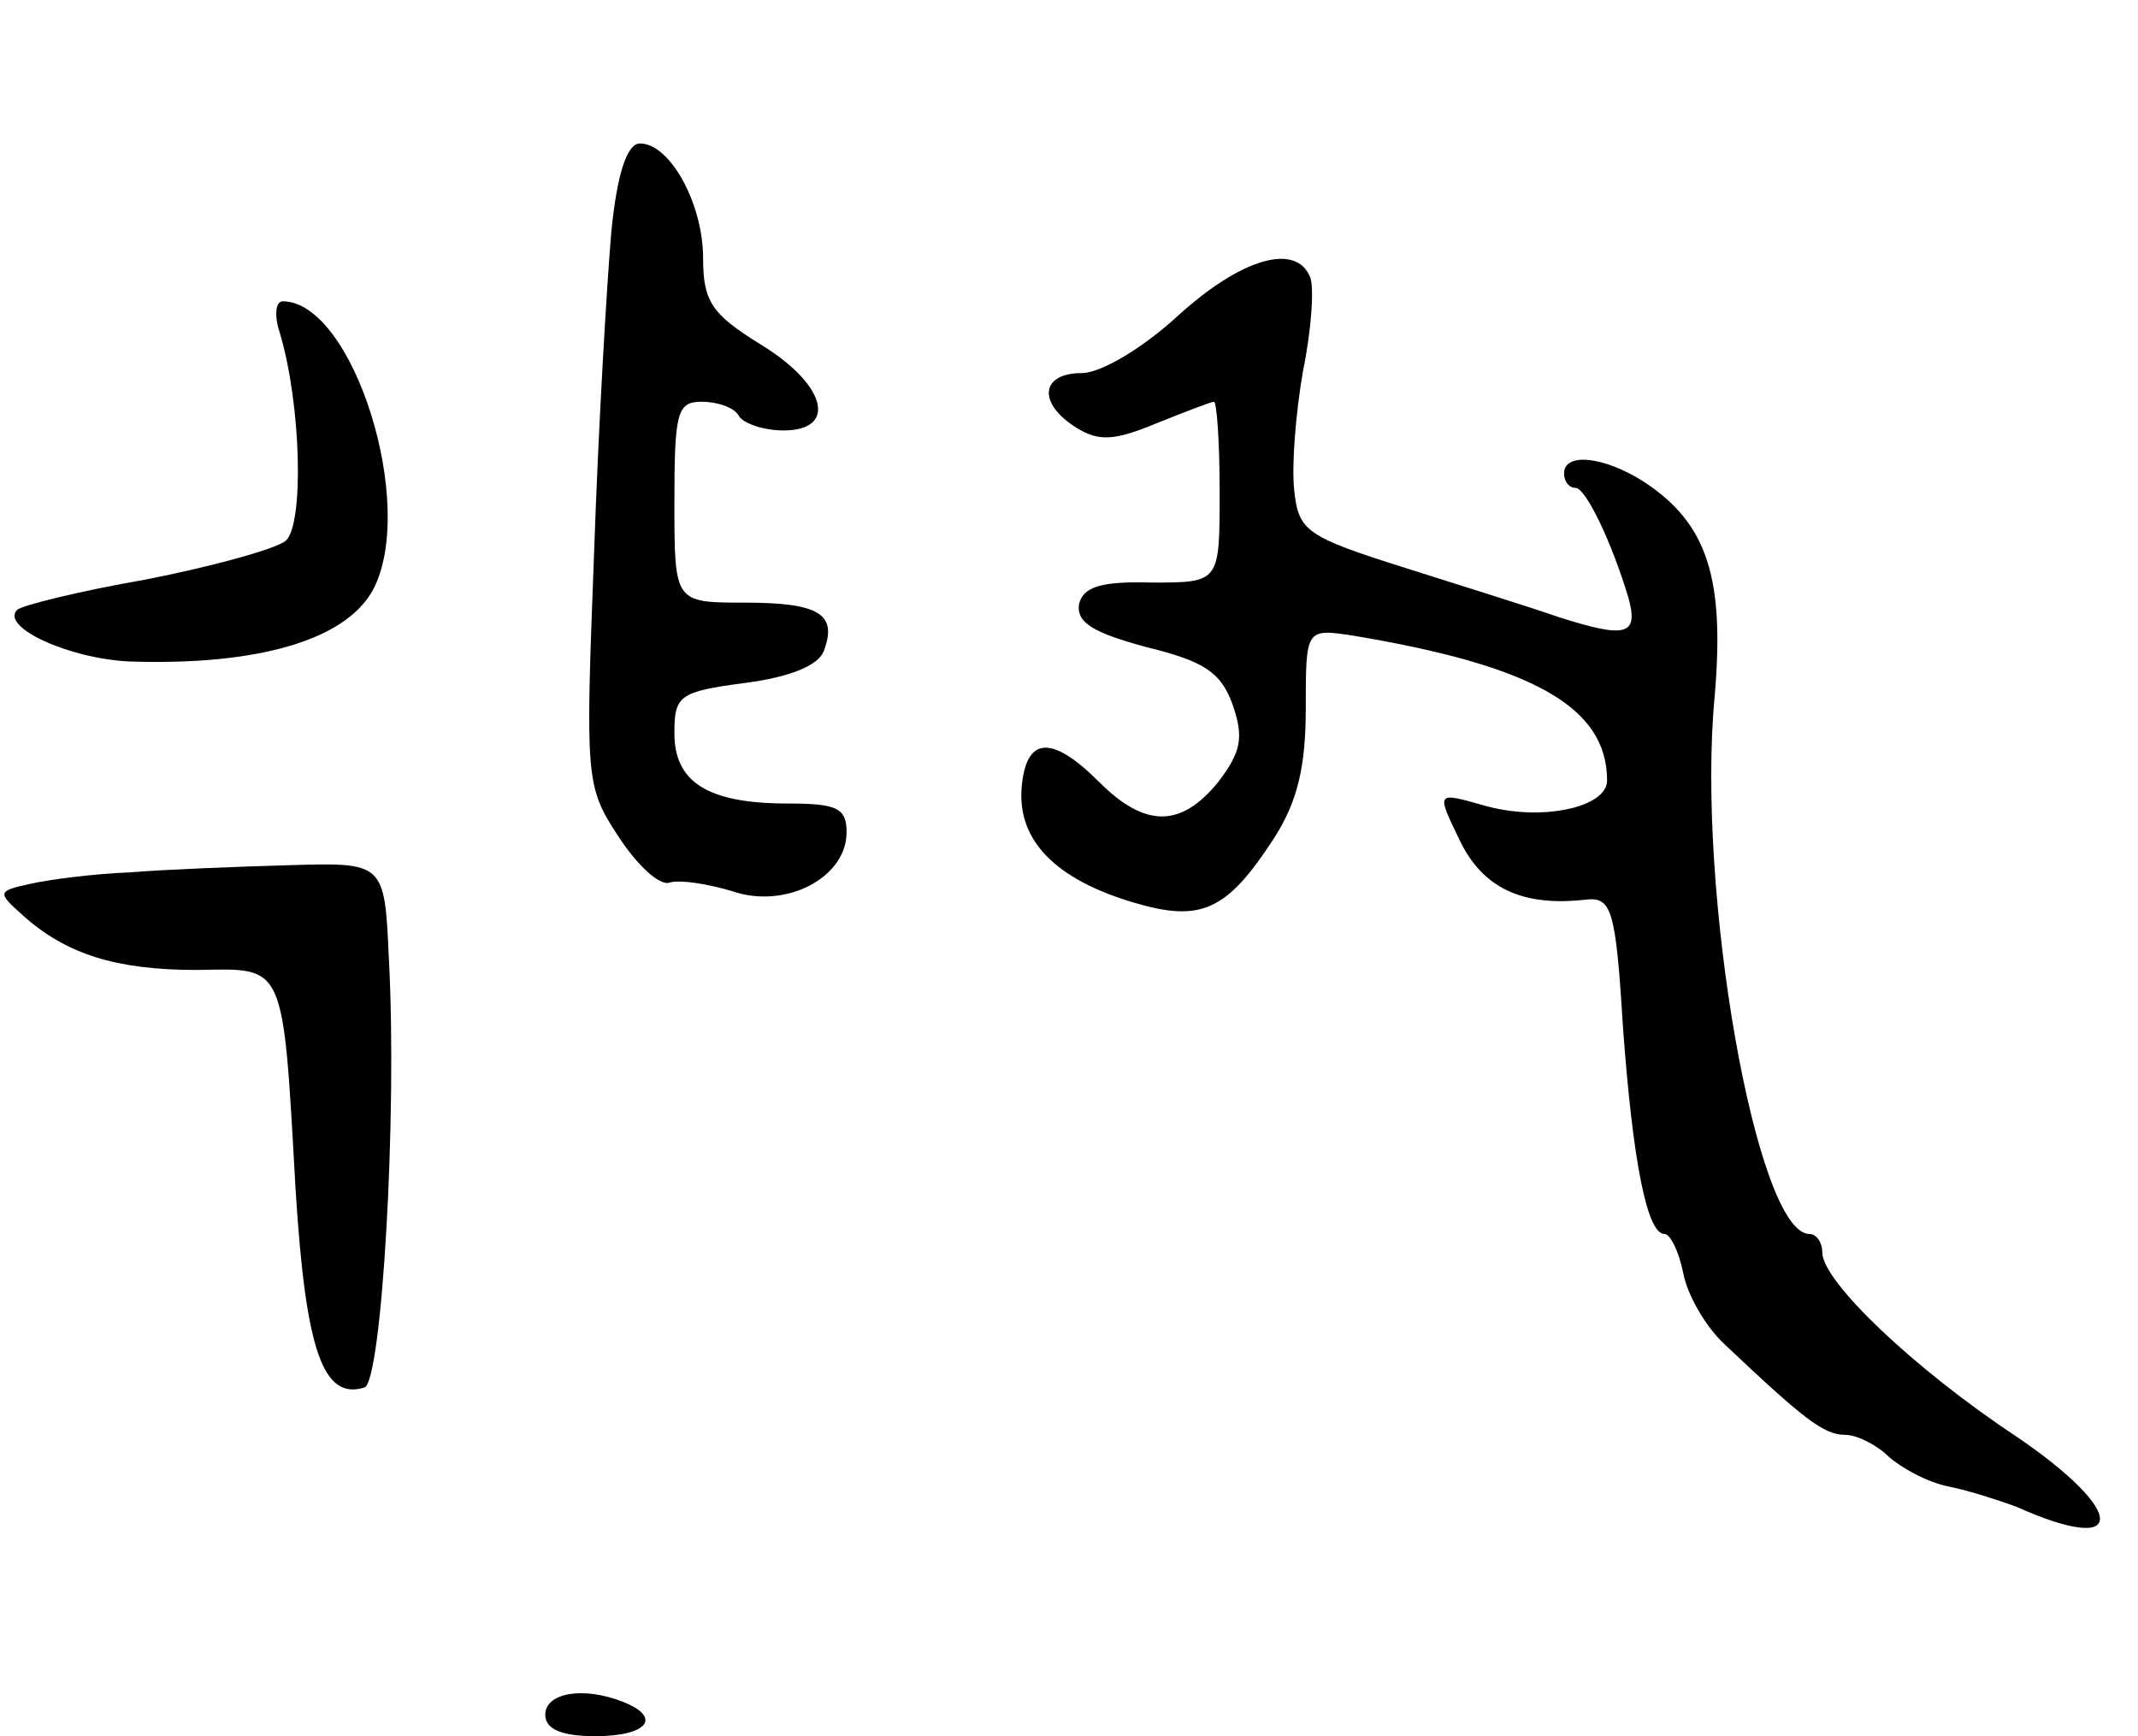<svg version="1.0" xmlns="http://www.w3.org/2000/svg"
 width="149pt" height="121pt" viewBox="0 0 149 121"
 preserveAspectRatio="xMidYMid meet">
<g transform="translate(0,121) scale(0.1,-0.1)"
fill="#000000" stroke="none">
<path d="M426 1048 c-3 -35 -9 -135 -12 -224 -6 -157 -6 -162 17 -197 13 -20
29 -35 36 -32 7 2 26 -1 43 -6 37 -13 80 9 80 41 0 17 -7 20 -41 20 -56 0 -79
15 -79 49 0 26 3 29 49 35 31 4 51 12 55 22 10 26 -3 34 -55 34 -49 0 -49 0
-49 70 0 63 2 70 19 70 11 0 23 -4 26 -10 3 -5 17 -10 31 -10 38 0 30 32 -16
60 -34 21 -40 30 -40 60 0 38 -23 80 -44 80 -9 0 -16 -21 -20 -62z"/>
<path d="M821 990 c-25 -23 -54 -40 -67 -40 -29 0 -31 -21 -4 -38 16 -10 27
-9 56 3 20 8 38 15 40 15 2 0 4 -28 4 -63 0 -63 0 -63 -47 -63 -36 1 -48 -3
-51 -15 -2 -13 10 -20 47 -30 41 -10 52 -18 60 -40 8 -23 6 -33 -10 -54 -26
-32 -51 -32 -83 0 -33 33 -51 32 -54 -4 -3 -37 24 -64 78 -80 47 -14 65 -6 98
45 16 25 22 49 22 90 0 56 0 56 33 51 126 -21 177 -50 177 -101 0 -19 -47 -29
-87 -17 -32 9 -32 9 -16 -24 16 -34 44 -47 88 -42 18 2 21 -6 26 -88 7 -96 17
-145 29 -145 4 0 10 -12 13 -27 3 -16 16 -38 29 -50 55 -52 69 -63 84 -63 8 0
22 -7 30 -15 9 -8 27 -18 42 -21 15 -3 36 -10 47 -14 78 -35 78 -4 0 49 -71
47 -135 108 -135 128 0 7 -4 13 -9 13 -37 0 -79 240 -66 375 7 82 -5 120 -49
149 -28 18 -56 21 -56 6 0 -5 3 -10 8 -10 7 0 25 -37 37 -77 7 -26 -2 -28 -49
-13 -17 6 -65 21 -106 34 -70 22 -75 26 -78 54 -2 17 1 54 6 83 6 29 8 59 5
66 -10 24 -48 13 -92 -27z"/>
<path d="M195 978 c15 -50 17 -134 4 -145 -8 -6 -52 -18 -98 -27 -46 -8 -86
-18 -89 -21 -12 -12 36 -34 78 -36 90 -3 151 15 170 50 31 59 -14 201 -63 201
-5 0 -6 -10 -2 -22z"/>
<path d="M90 602 c-25 -1 -56 -5 -69 -8 -23 -5 -23 -6 -5 -22 30 -27 65 -38
121 -38 62 1 60 7 69 -153 7 -112 19 -147 48 -138 12 4 23 189 17 299 -3 67
-3 67 -70 65 -36 -1 -86 -3 -111 -5z"/>
<path d="M380 15 c0 -10 11 -15 35 -15 36 0 47 13 19 24 -28 11 -54 6 -54 -9z"/>
</g>
</svg>
